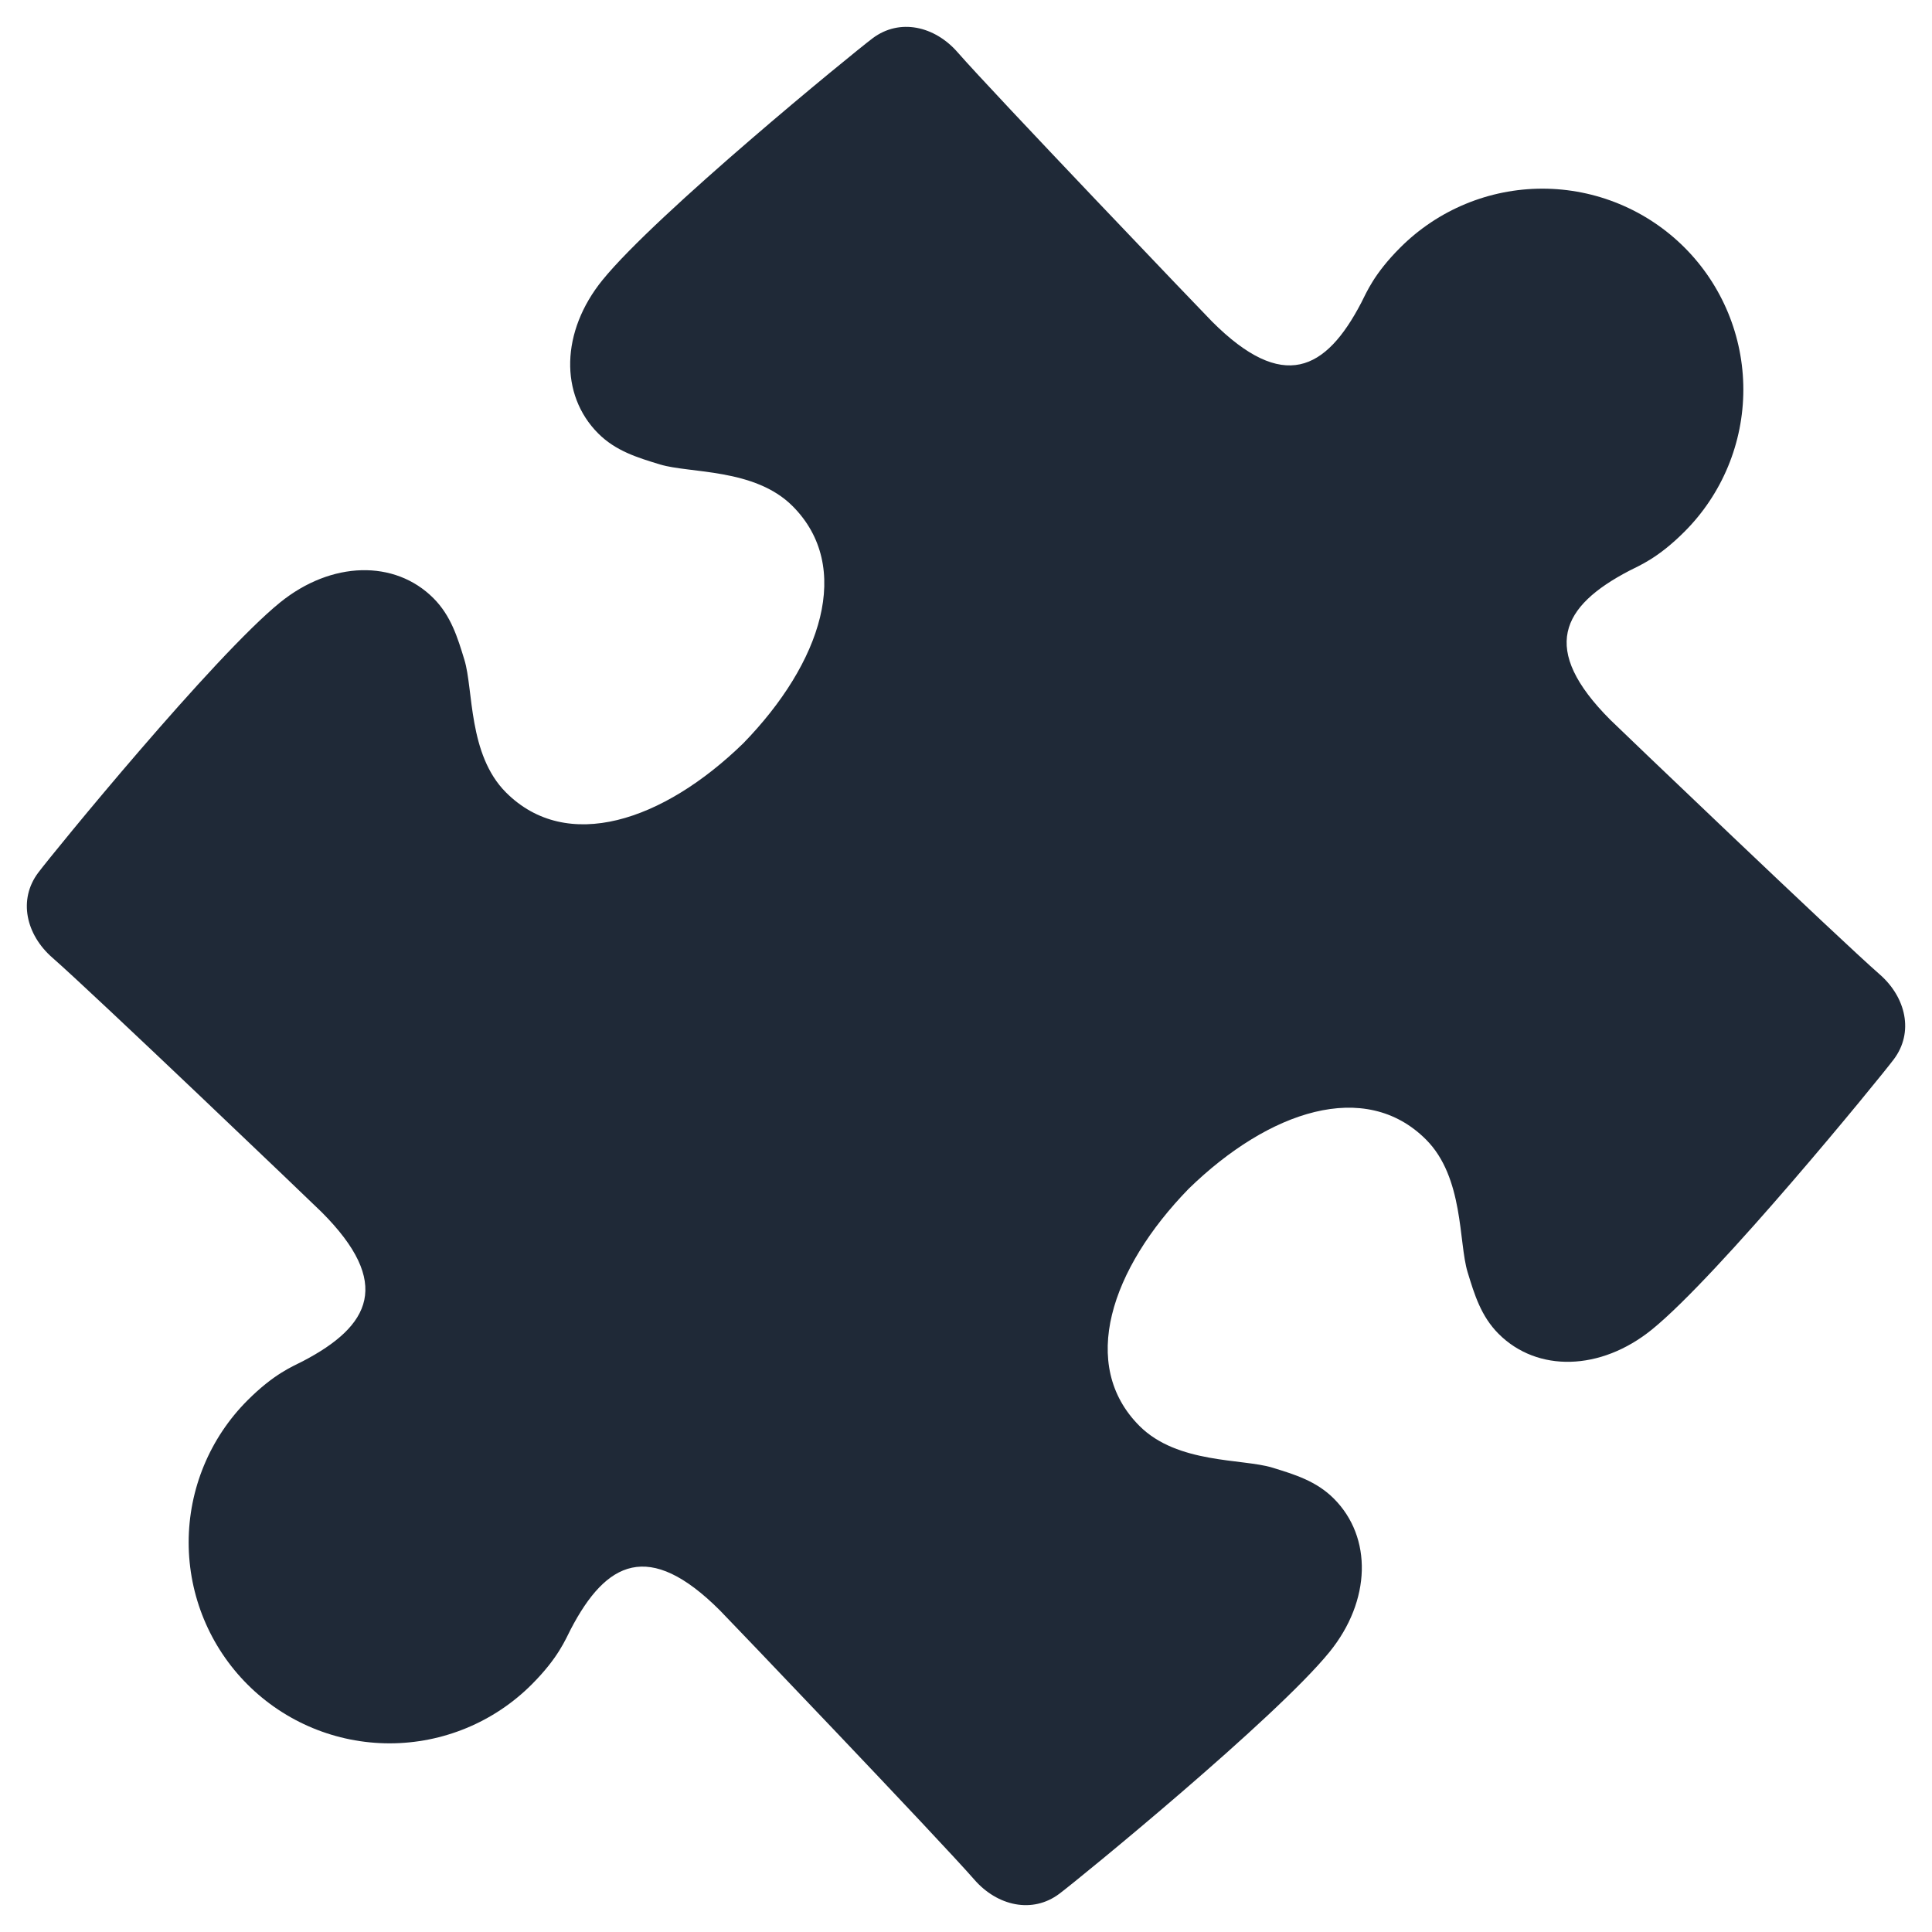 <svg width="120" height="120" viewBox="0 0 120 120" fill="none" xmlns="http://www.w3.org/2000/svg">
<path d="M86.977 15.373C85.317 17.033 84.88 18.17 84.55 18.803C82.35 23.023 79.7 24.39 75.284 19.973C74.85 19.54 61.66 5.75 59.48 3.25C58.057 1.617 55.877 1.117 54.2 2.377C52.934 3.33 40.75 13.287 37.417 17.4C34.837 20.583 34.75 24.513 37.154 26.92C38.24 28.007 39.577 28.417 40.99 28.847C42.83 29.41 46.867 29.073 49.224 31.43C53 35.207 51.024 41.177 46.167 46.167C41.177 51.023 35.207 53 31.43 49.223C29.07 46.863 29.41 42.83 28.847 40.99C28.417 39.577 28.007 38.243 26.92 37.153C24.517 34.75 20.587 34.84 17.4 37.417C13.284 40.75 3.33 52.933 2.377 54.2C1.114 55.877 1.617 58.053 3.25 59.48C5.75 61.66 19.54 74.85 19.974 75.283C24.387 79.697 23.024 82.35 18.804 84.55C18.17 84.88 17.037 85.313 15.374 86.977C13.033 89.317 11.718 92.492 11.718 95.802C11.718 99.112 13.033 102.286 15.374 104.627C17.714 106.967 20.889 108.282 24.199 108.282C27.509 108.282 30.683 106.967 33.023 104.627C34.684 102.967 35.12 101.83 35.45 101.197C37.65 96.977 40.3 95.61 44.717 100.027C45.15 100.46 58.34 114.25 60.52 116.75C61.944 118.383 64.124 118.883 65.8 117.623C67.067 116.67 79.25 106.713 82.584 102.6C85.163 99.417 85.25 95.487 82.847 93.08C81.76 91.993 80.424 91.583 79.01 91.153C77.17 90.59 73.133 90.927 70.777 88.57C67 84.793 68.977 78.823 73.834 73.833C78.823 68.977 84.793 67 88.57 70.777C90.93 73.137 90.59 77.17 91.154 79.01C91.584 80.423 91.993 81.757 93.08 82.847C95.484 85.25 99.414 85.16 102.6 82.583C106.717 79.25 116.67 67.067 117.624 65.8C118.887 64.123 118.384 61.947 116.75 60.52C114.25 58.34 100.46 45.15 100.027 44.717C95.614 40.303 96.977 37.65 101.197 35.45C101.83 35.12 102.964 34.687 104.627 33.023C106.967 30.683 108.282 27.508 108.282 24.198C108.282 20.888 106.967 17.714 104.627 15.373C102.286 13.033 99.112 11.718 95.802 11.718C92.492 11.718 89.317 13.033 86.977 15.373Z" fill="#1f2937"/>
</svg>
